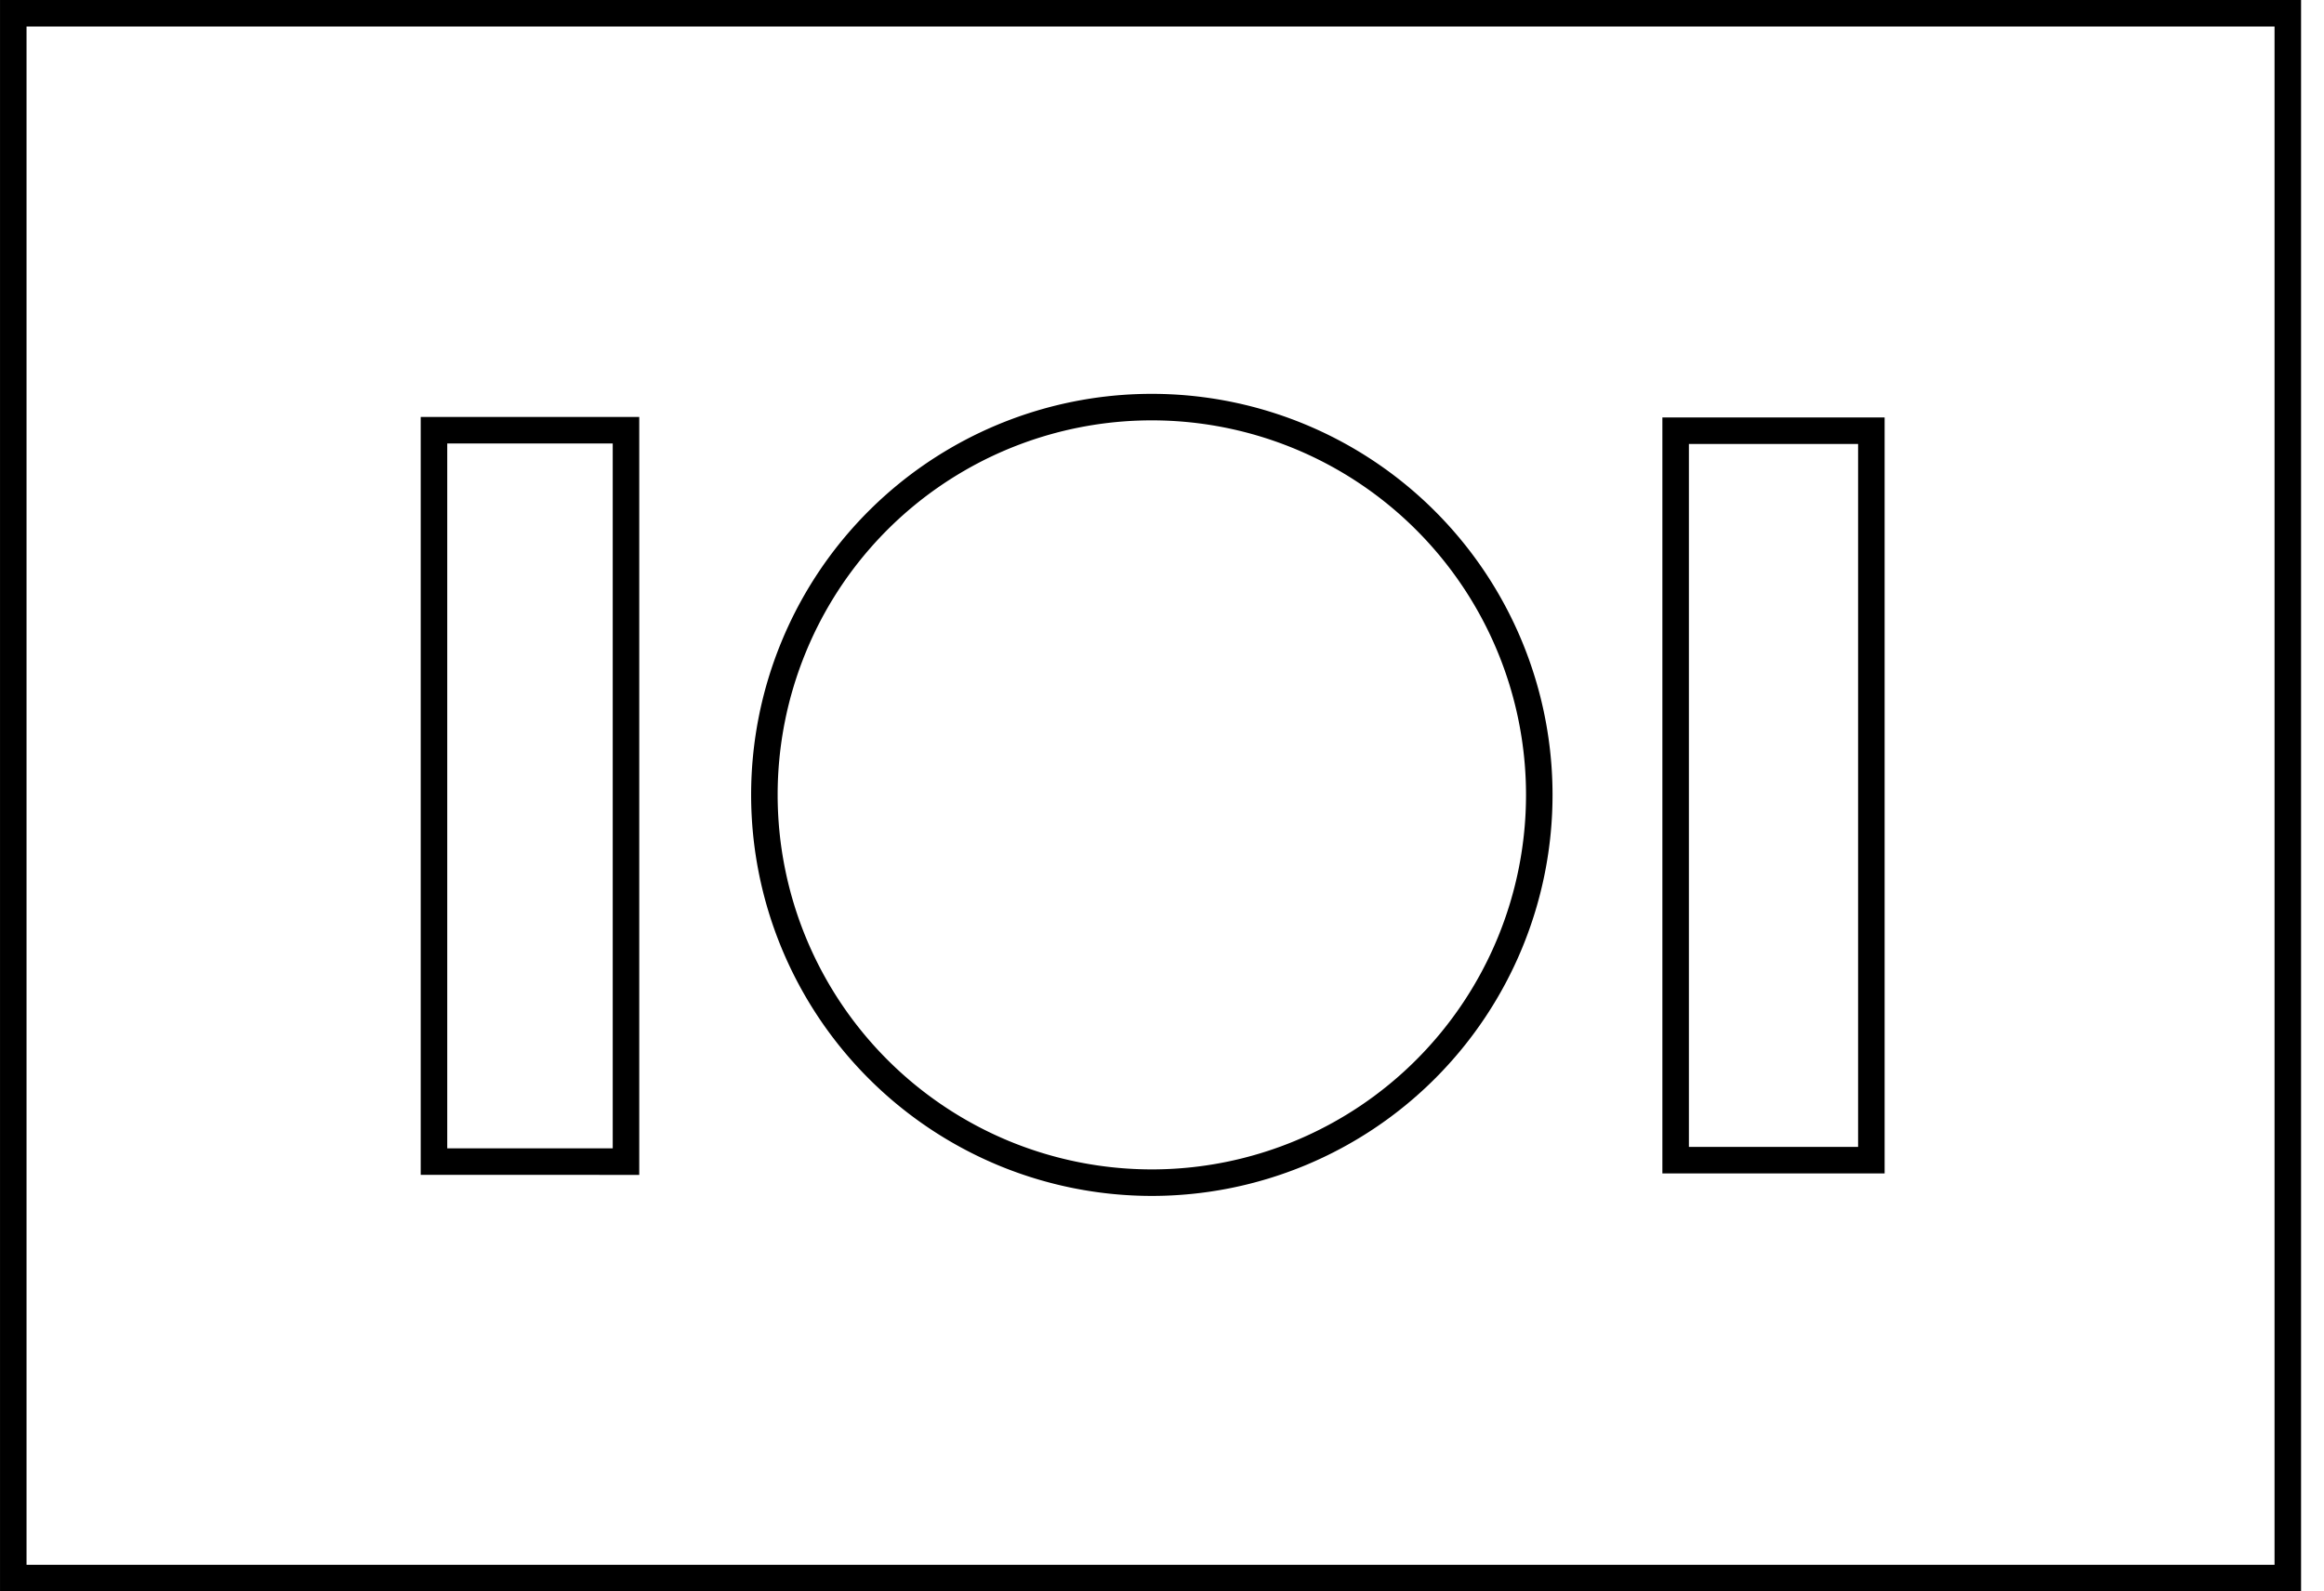 <svg width="73" height="50" fill="none" xmlns="http://www.w3.org/2000/svg"><path d="M58.782 13.95v-.416h-6.148v22.919h6.148V13.95zM19.246 36.5h.417V13.517h-6.031v22.982h5.614zm52.617 13.084H.417V.417h71.446v49.166zM36.19 37.16a12.163 12.163 0 008.602-3.576 12.19 12.19 0 00-.014-17.23 12.162 12.162 0 00-19.846 3.969 12.194 12.194 0 006.6 15.913c1.477.611 3.06.925 4.658.924z" stroke="#000" stroke-width=".833"/></svg>